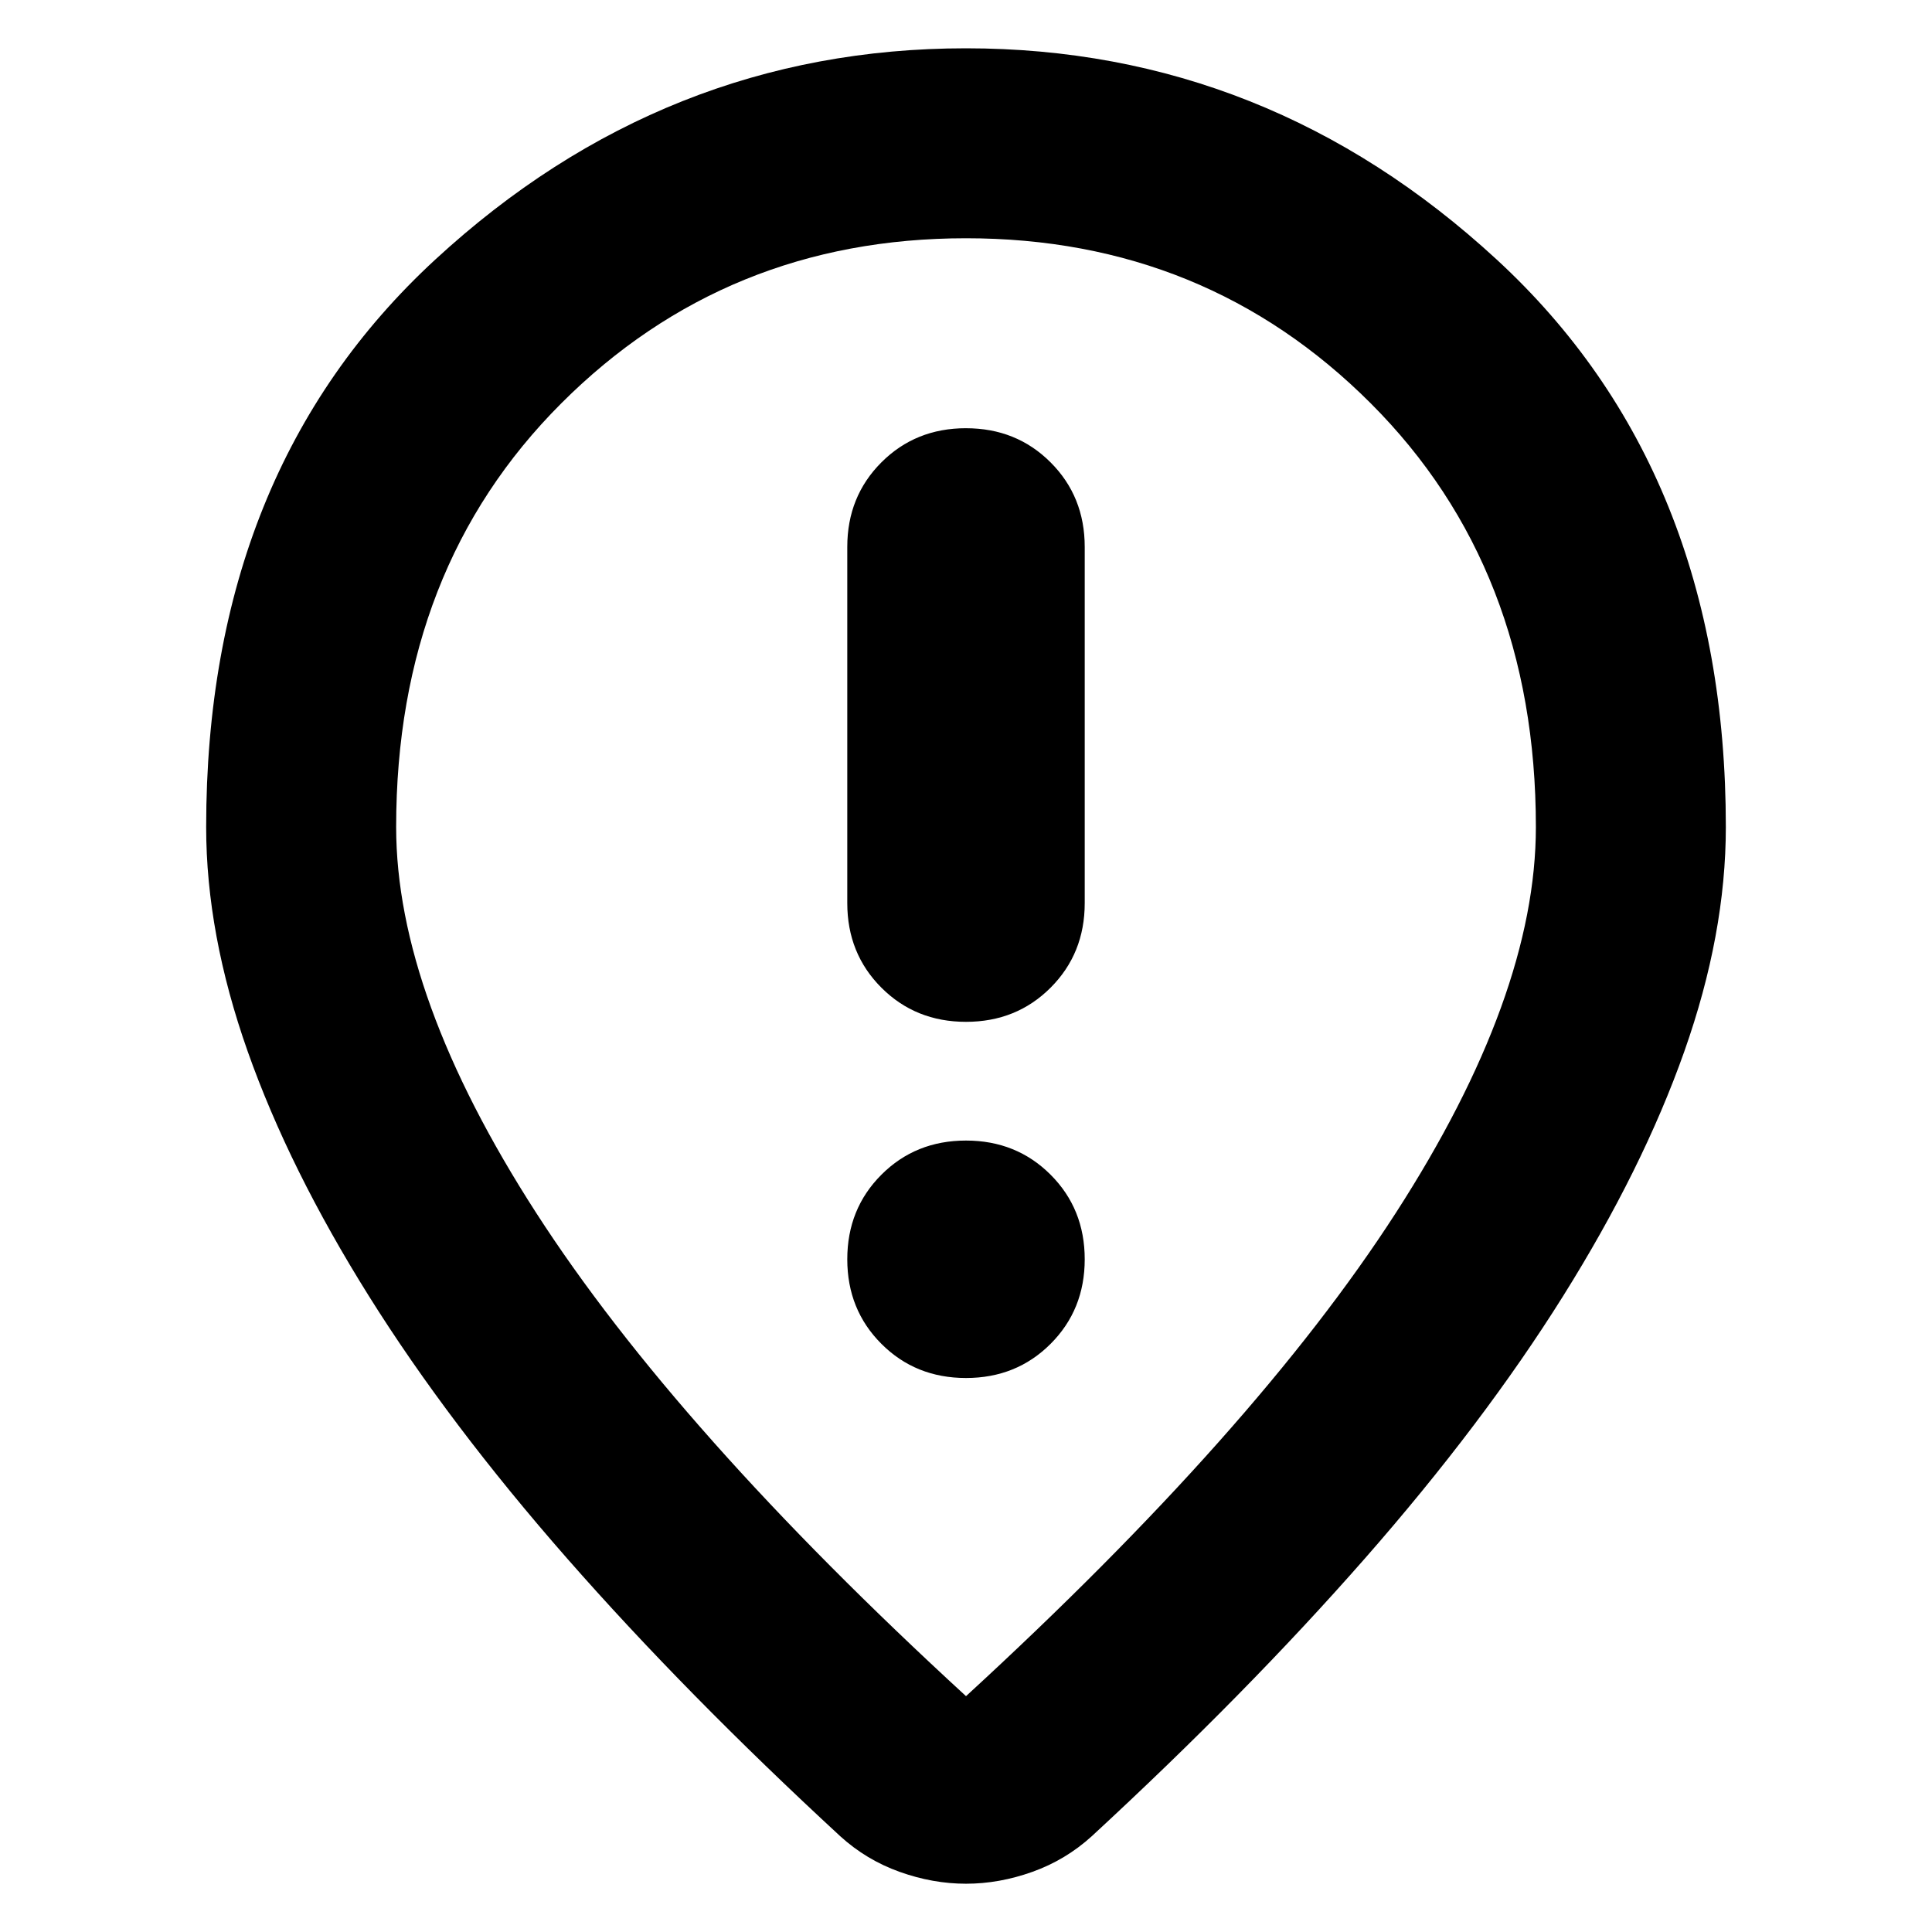<svg
  xmlns="http://www.w3.org/2000/svg"
  viewBox="0 0 100 100"
  height="1"
  width="1"
>
  <path
    d="m 50,2.5 c -10.406,0 -19.564,3.644 -27.471,10.936 -7.907,7.292 -11.858,17.082 -11.858,29.372 0,3.687 0.717,7.562 2.151,11.618 1.434,4.056 3.525,8.272 6.27,12.655 2.745,4.384 6.168,8.916 10.264,13.587 4.097,4.67 8.808,9.458 14.134,14.374 0.901,0.819 1.925,1.434 3.073,1.844 1.147,0.41 2.29,0.615 3.437,0.615 1.147,0 2.29,-0.205 3.437,-0.615 1.147,-0.41 2.171,-1.024 3.073,-1.844 5.326,-4.916 10.037,-9.704 14.134,-14.374 4.097,-4.67 7.519,-9.203 10.264,-13.587 2.745,-4.384 4.836,-8.599 6.27,-12.655 1.434,-4.056 2.151,-7.931 2.151,-11.618 0,-12.29 -3.951,-22.08 -11.858,-29.372 C 69.564,6.144 60.406,2.5 50,2.5 Z m 0,9.832 c 8.275,0 15.257,2.851 20.951,8.546 5.694,5.694 8.546,13 8.546,21.93 0,5.817 -2.415,12.475 -7.249,19.972 -4.834,7.497 -12.251,15.836 -22.247,25.013 -9.996,-9.177 -17.413,-17.516 -22.247,-25.013 -4.834,-7.497 -7.249,-14.154 -7.249,-19.972 0,-8.931 2.851,-16.236 8.546,-21.93 5.694,-5.694 12.676,-8.546 20.951,-8.546 z m 0,9.832 c -1.741,0 -3.201,0.589 -4.378,1.767 -1.178,1.178 -1.767,2.637 -1.767,4.378 V 46.745 c 0,1.741 0.589,3.201 1.767,4.378 1.178,1.178 2.637,1.767 4.378,1.767 1.741,0 3.201,-0.589 4.378,-1.767 1.178,-1.178 1.767,-2.637 1.767,-4.378 V 28.31 c 0,-1.741 -0.589,-3.201 -1.767,-4.378 -1.178,-1.178 -2.637,-1.767 -4.378,-1.767 z m 0,36.871 c -1.741,0 -3.201,0.589 -4.378,1.767 -1.178,1.178 -1.767,2.637 -1.767,4.378 0,1.741 0.589,3.201 1.767,4.378 1.178,1.178 2.637,1.767 4.378,1.767 1.741,0 3.201,-0.589 4.378,-1.767 1.178,-1.178 1.767,-2.637 1.767,-4.378 0,-1.741 -0.589,-3.201 -1.767,-4.378 -1.178,-1.178 -2.637,-1.767 -4.378,-1.767 z"
    style="stroke-width:0.123" 
	/>
</svg>
